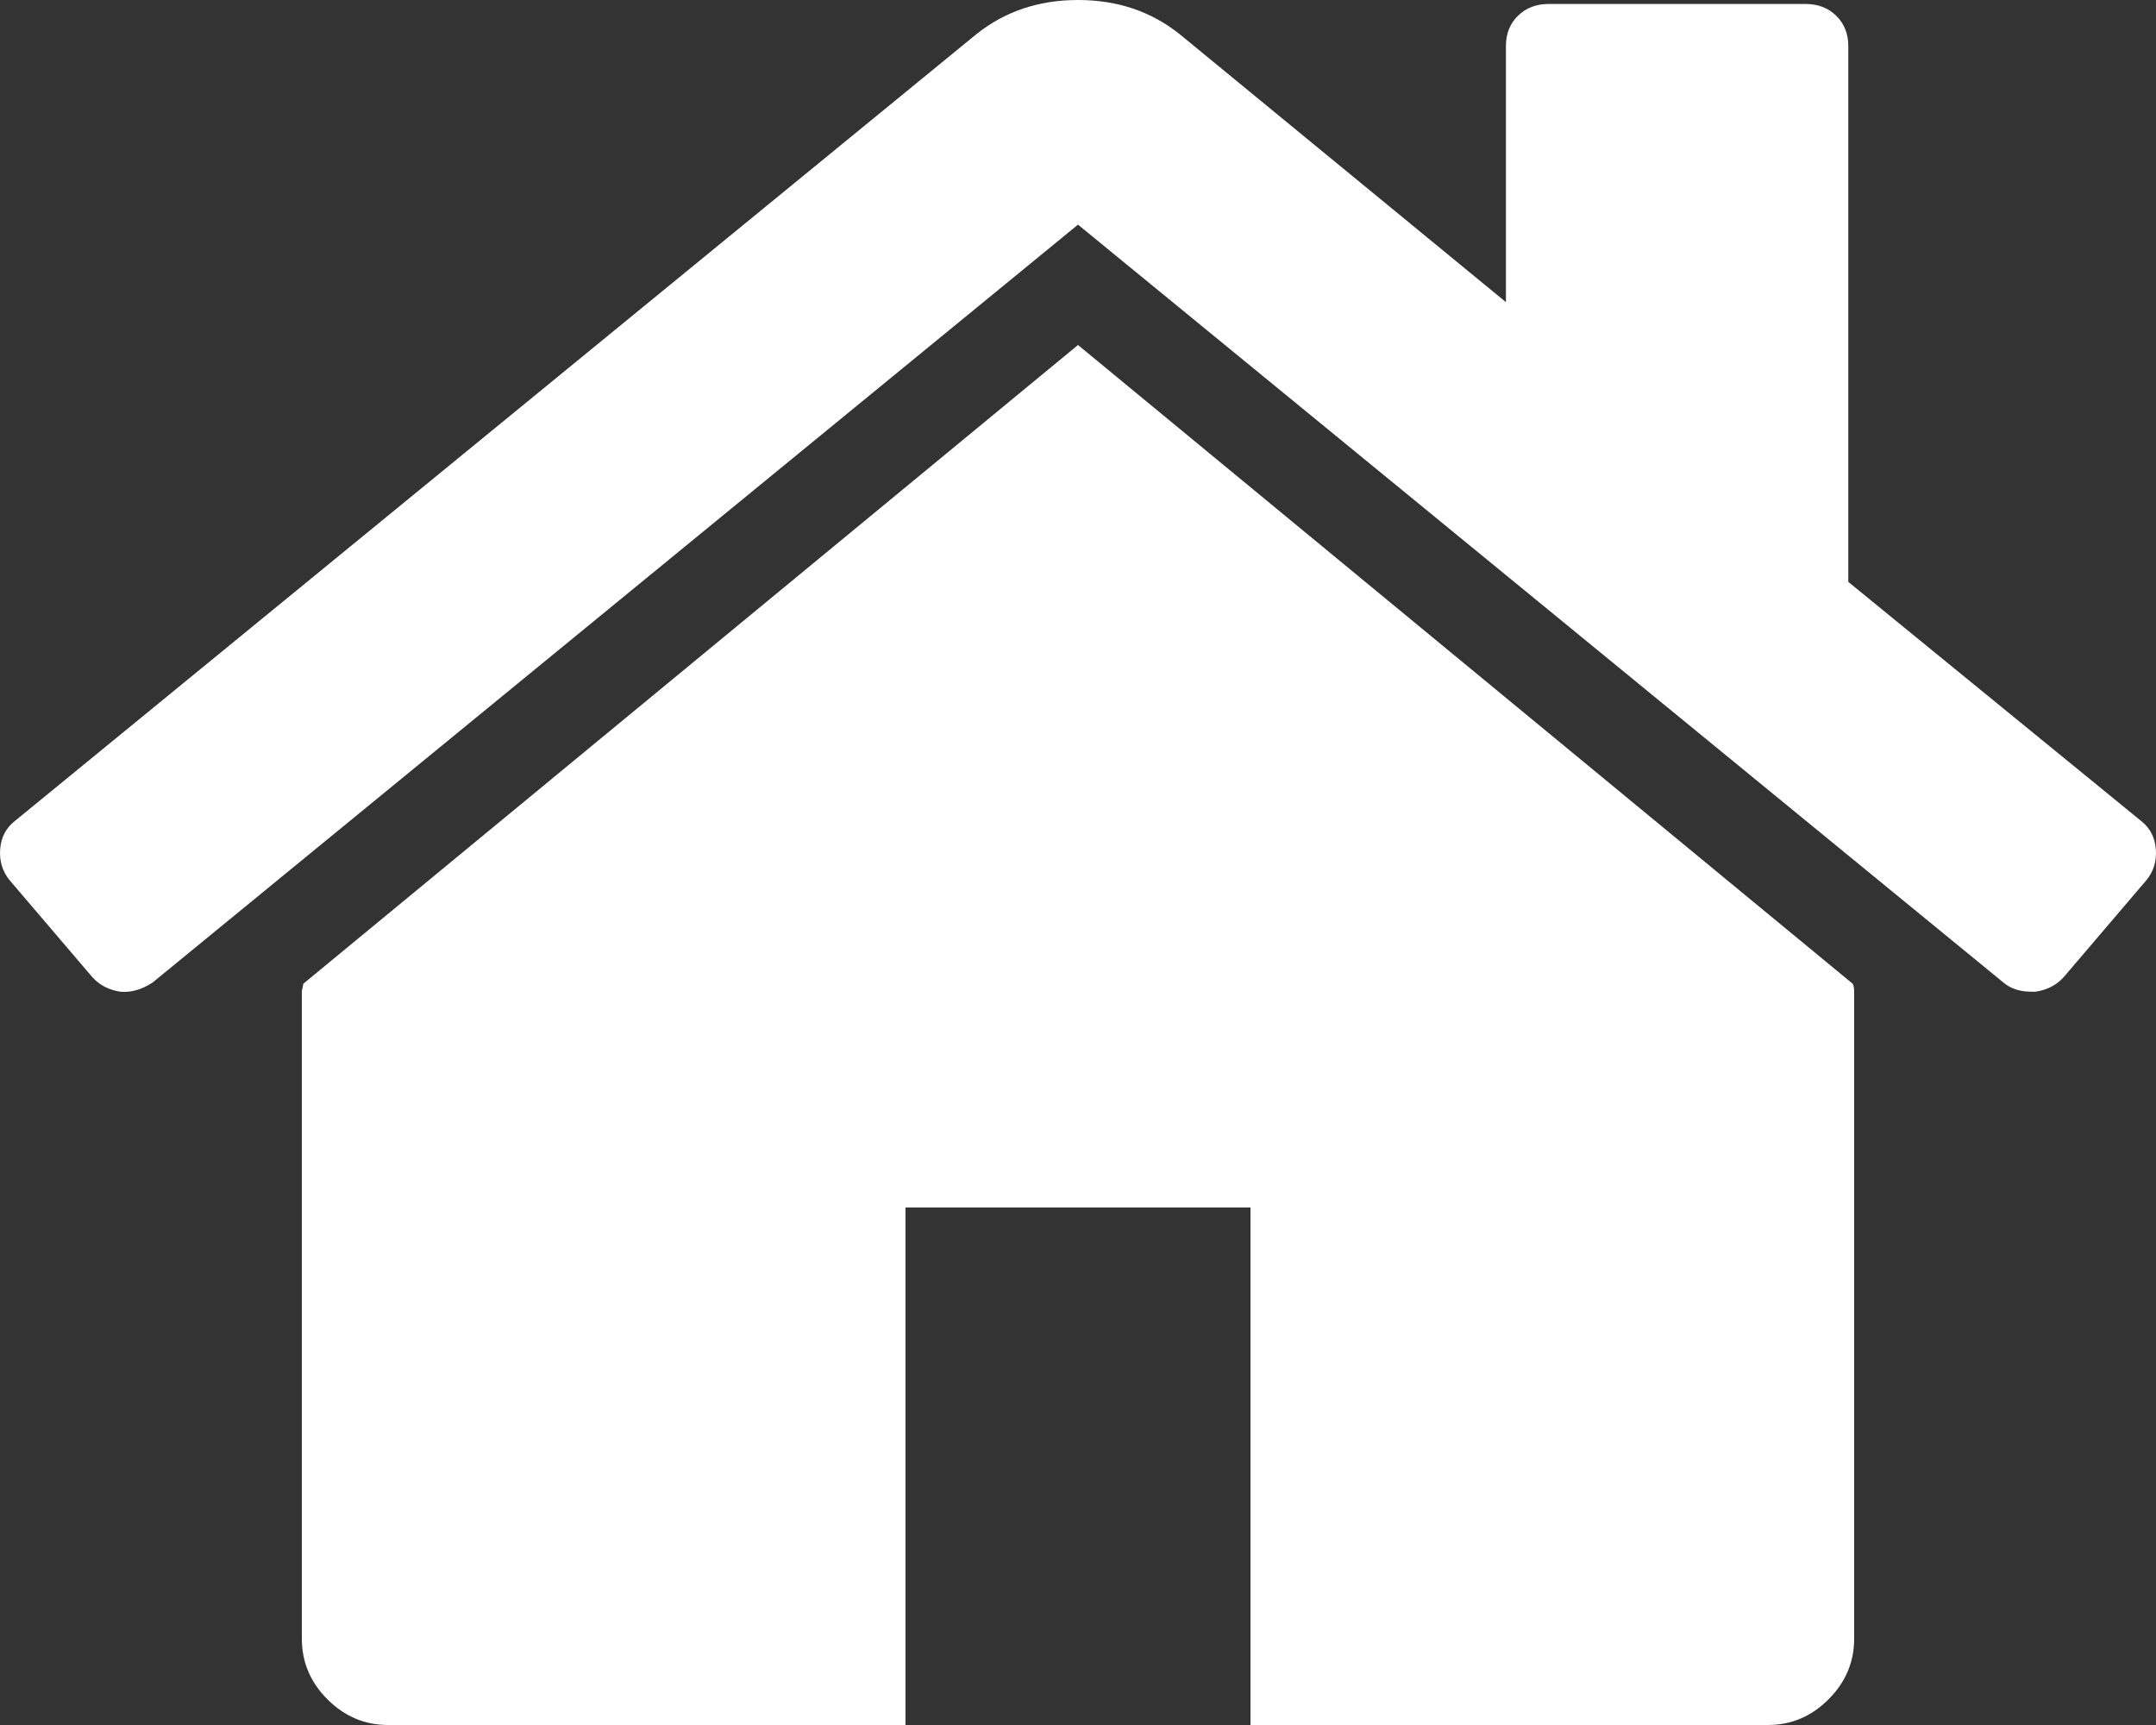 <?xml version="1.0" encoding="UTF-8"?>
<svg width="50px" height="40px" viewBox="0 0 50 40" version="1.1" xmlns="http://www.w3.org/2000/svg" xmlns:xlink="http://www.w3.org/1999/xlink">
    <rect x="0" y="0" width="50" height="40" fill="#333333" stroke="none"/>
    <!-- Generator: Sketch 53.2 (72643) - https://sketchapp.com -->
    <title>Combined Shape</title>
    <desc>Created with Sketch.</desc>
    <g id="Page-1" stroke="none" stroke-width="1" fill="none" fill-rule="evenodd">
        <g id="Custom-Preset-Copy-3" transform="translate(-42, -159)" fill="#FFFFFF" fill-rule="nonzero">
            <path d="M67,167 L84.968,181.813 C84.989,181.854 85,181.916 85,182 L85,196.999 C85,197.541 84.801,198.01 84.405,198.405 C84.01,198.801 83.541,199 82.999,199 L71,199 L71,187 L62.999,187 L62.999,199 L51,199 C50.458,199 49.99,198.801 49.594,198.405 C49.198,198.01 49,197.541 49,196.999 L49,182 C49,181.978 49.005,181.948 49.016,181.906 C49.026,181.864 49.032,181.834 49.032,181.813 L67,167 Z M91.655,178.037 C91.861,178.199 91.975,178.417 91.996,178.691 C92.018,178.965 91.945,179.204 91.78,179.407 L89.857,181.661 C89.691,181.843 89.474,181.956 89.206,181.996 L89.113,181.996 C88.844,181.996 88.627,181.925 88.461,181.783 L67,164.209 L45.539,181.783 C45.291,181.946 45.043,182.017 44.795,181.997 C44.526,181.956 44.309,181.844 44.143,181.661 L42.22,179.407 C42.055,179.205 41.983,178.965 42.004,178.691 C42.025,178.417 42.138,178.199 42.345,178.037 L64.644,159.792 C65.305,159.264 66.091,159 67.001,159 C67.911,159 68.696,159.264 69.357,159.792 L76.924,166.006 L76.924,160.066 C76.924,159.782 77.017,159.549 77.203,159.366 C77.389,159.183 77.627,159.092 77.917,159.092 L83.871,159.092 C84.161,159.092 84.399,159.183 84.584,159.366 C84.771,159.549 84.864,159.782 84.864,160.066 L84.864,172.493 L91.655,178.037 Z" id="Combined-Shape"></path>
        </g>
    </g>
</svg>